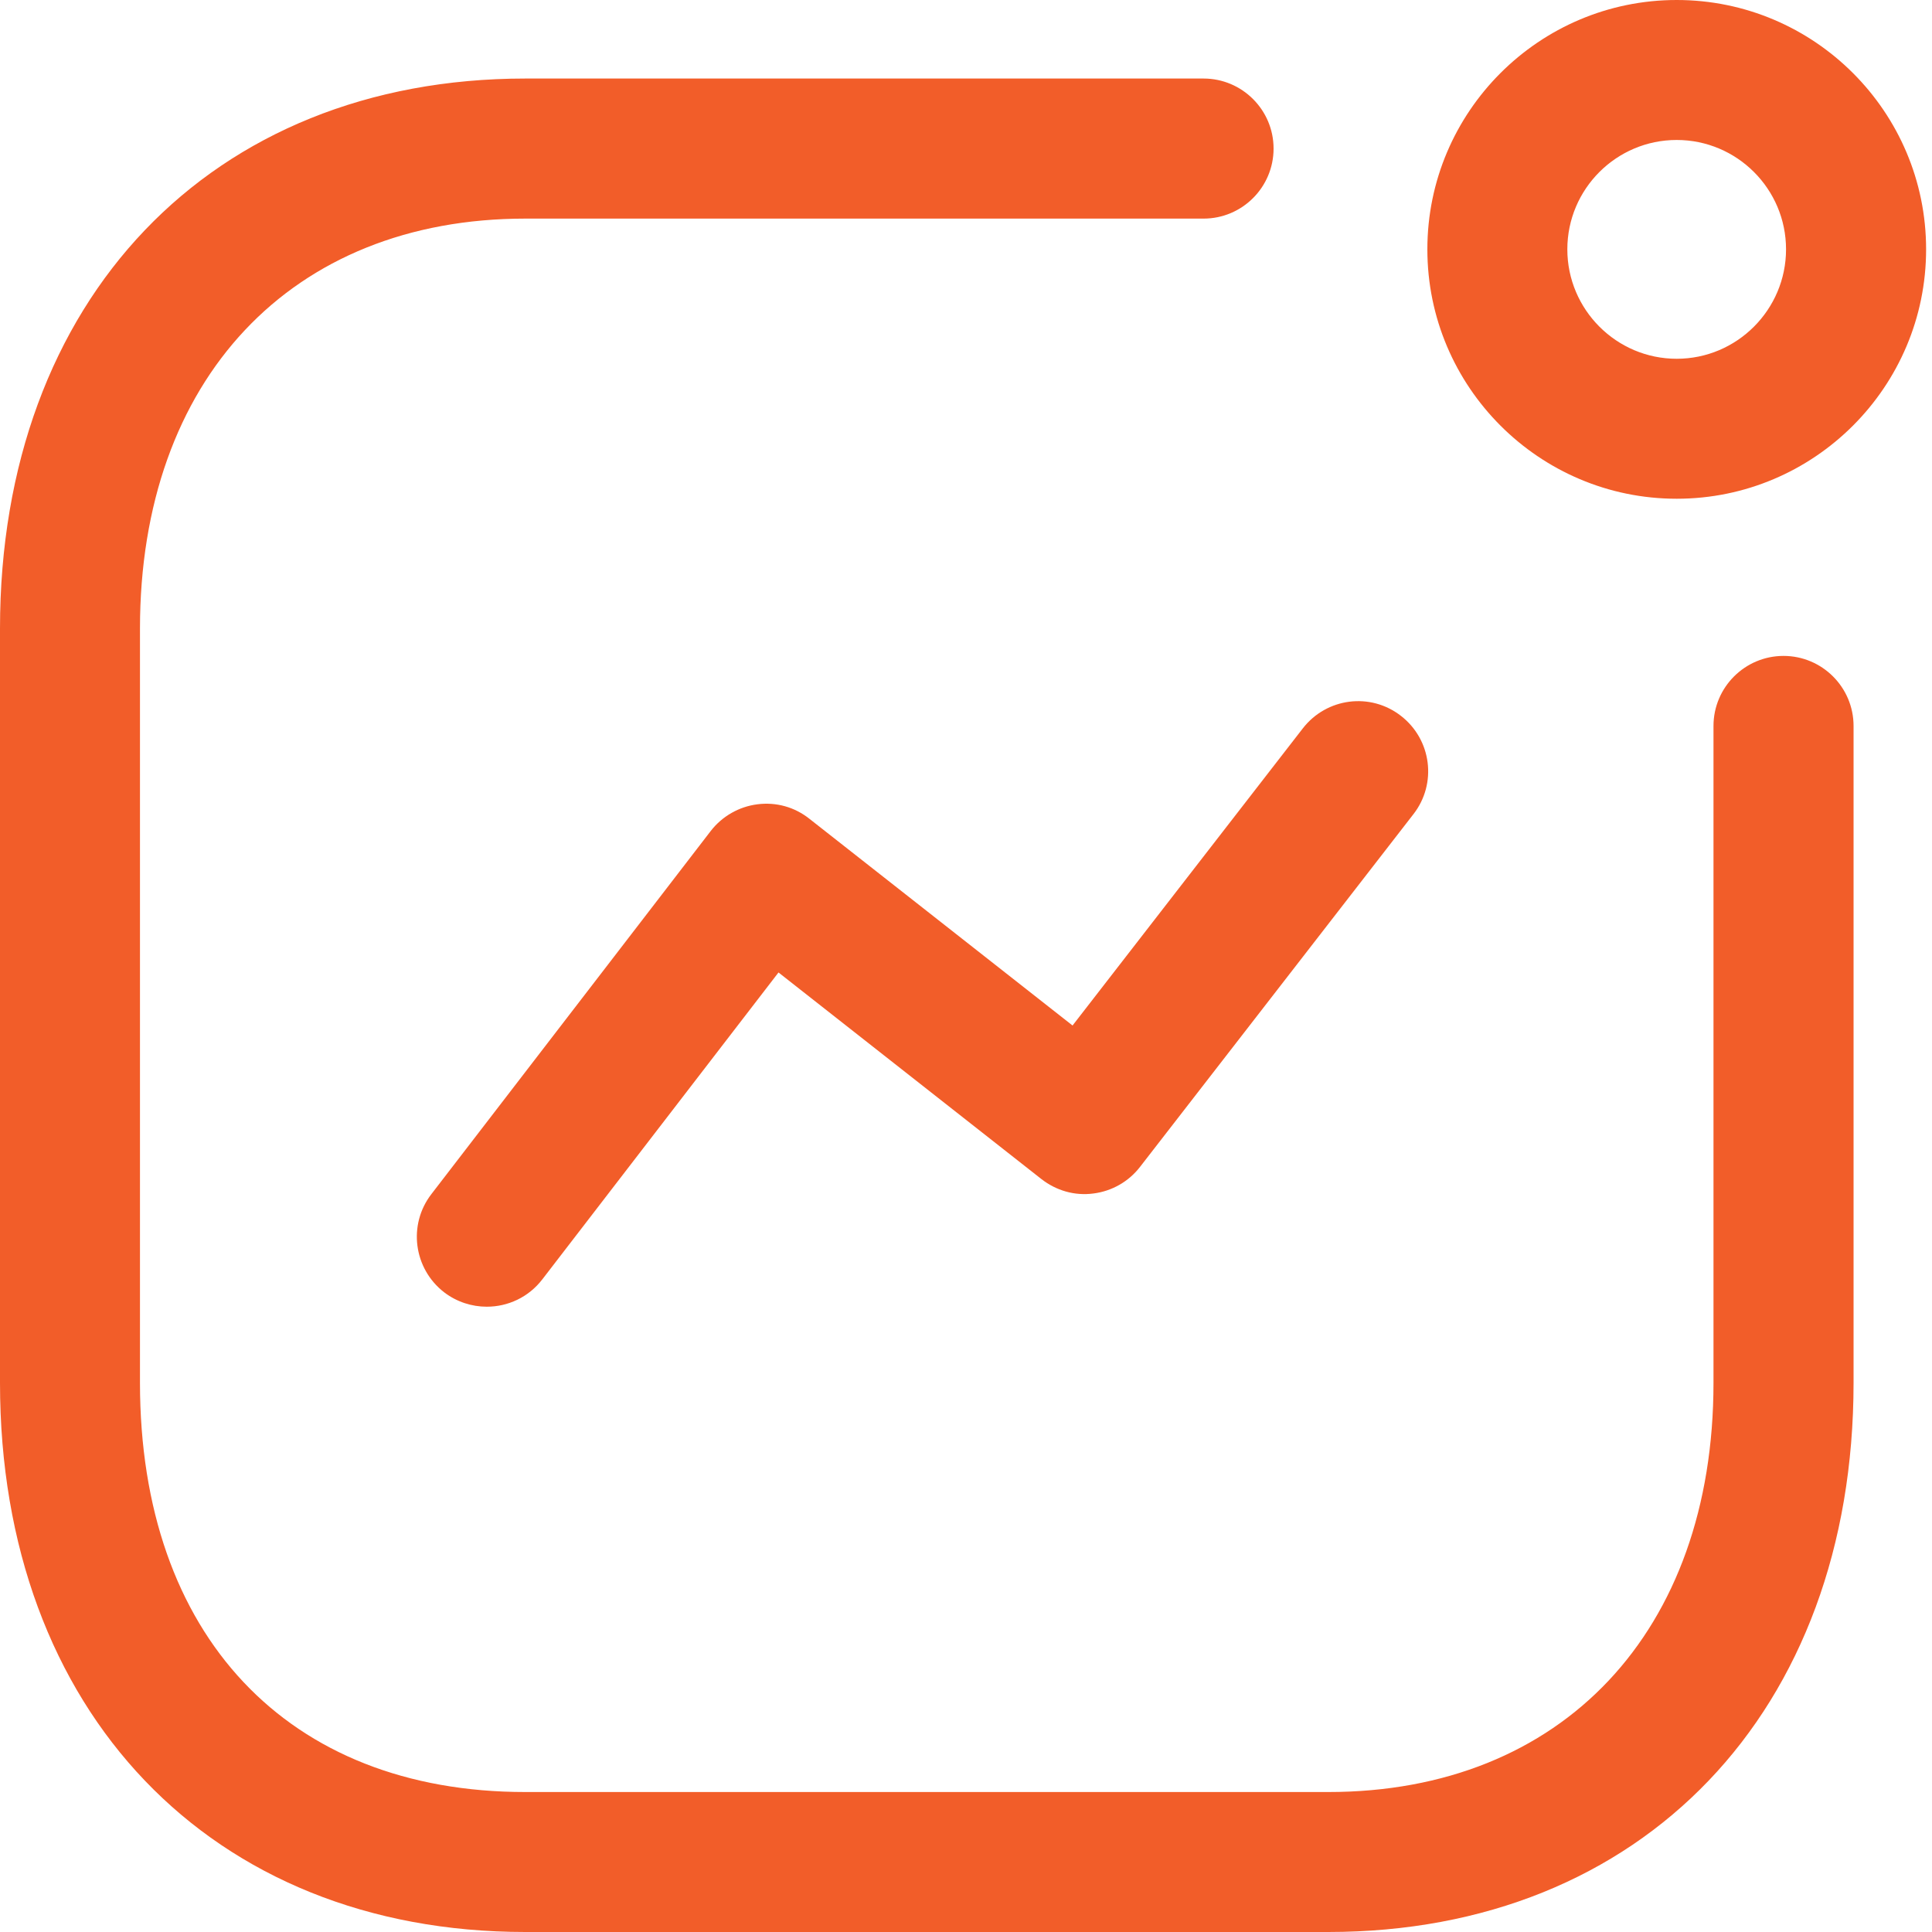 <svg width="20" height="20" viewBox="0 0 20 20" fill="none" xmlns="http://www.w3.org/2000/svg">
<path fill-rule="evenodd" clip-rule="evenodd" d="M17.357 0C18.781 0 19.939 1.157 19.939 2.581C19.939 4.005 18.781 5.163 17.357 5.163C15.934 5.163 14.776 4.005 14.776 2.581C14.776 1.157 15.934 0 17.357 0ZM13.184 1.538C13.184 1.138 12.859 0.813 12.459 0.813H5.438C2.185 0.813 0 3.102 0 6.507V14.315C0 17.715 2.185 20 5.438 20H13.75C17.002 20 19.188 17.715 19.188 14.315V7.515C19.188 7.115 18.863 6.79 18.463 6.79C18.063 6.79 17.738 7.115 17.738 7.515V14.315C17.738 16.888 16.172 18.551 13.75 18.551H5.438C2.977 18.551 1.449 16.928 1.449 14.315V6.507C1.449 3.928 3.015 2.263 5.438 2.263H12.459C12.859 2.263 13.184 1.938 13.184 1.538ZM14.632 8.428C14.878 8.112 14.82 7.657 14.503 7.411C14.186 7.164 13.732 7.223 13.486 7.541L11.103 10.616L8.379 8.476C8.227 8.355 8.036 8.301 7.841 8.326C7.65 8.35 7.475 8.45 7.357 8.603L4.466 12.361C4.221 12.678 4.281 13.133 4.598 13.378C4.729 13.478 4.885 13.527 5.039 13.527C5.257 13.527 5.471 13.43 5.614 13.244L8.059 10.067L10.781 12.206C10.934 12.325 11.125 12.381 11.319 12.355C11.51 12.331 11.684 12.232 11.802 12.079L14.632 8.428ZM16.225 2.581C16.225 1.956 16.733 1.449 17.357 1.449C17.981 1.449 18.489 1.956 18.489 2.581C18.489 3.205 17.981 3.714 17.357 3.714C16.733 3.714 16.225 3.205 16.225 2.581Z" fill="#F25D29"/>
</svg>
